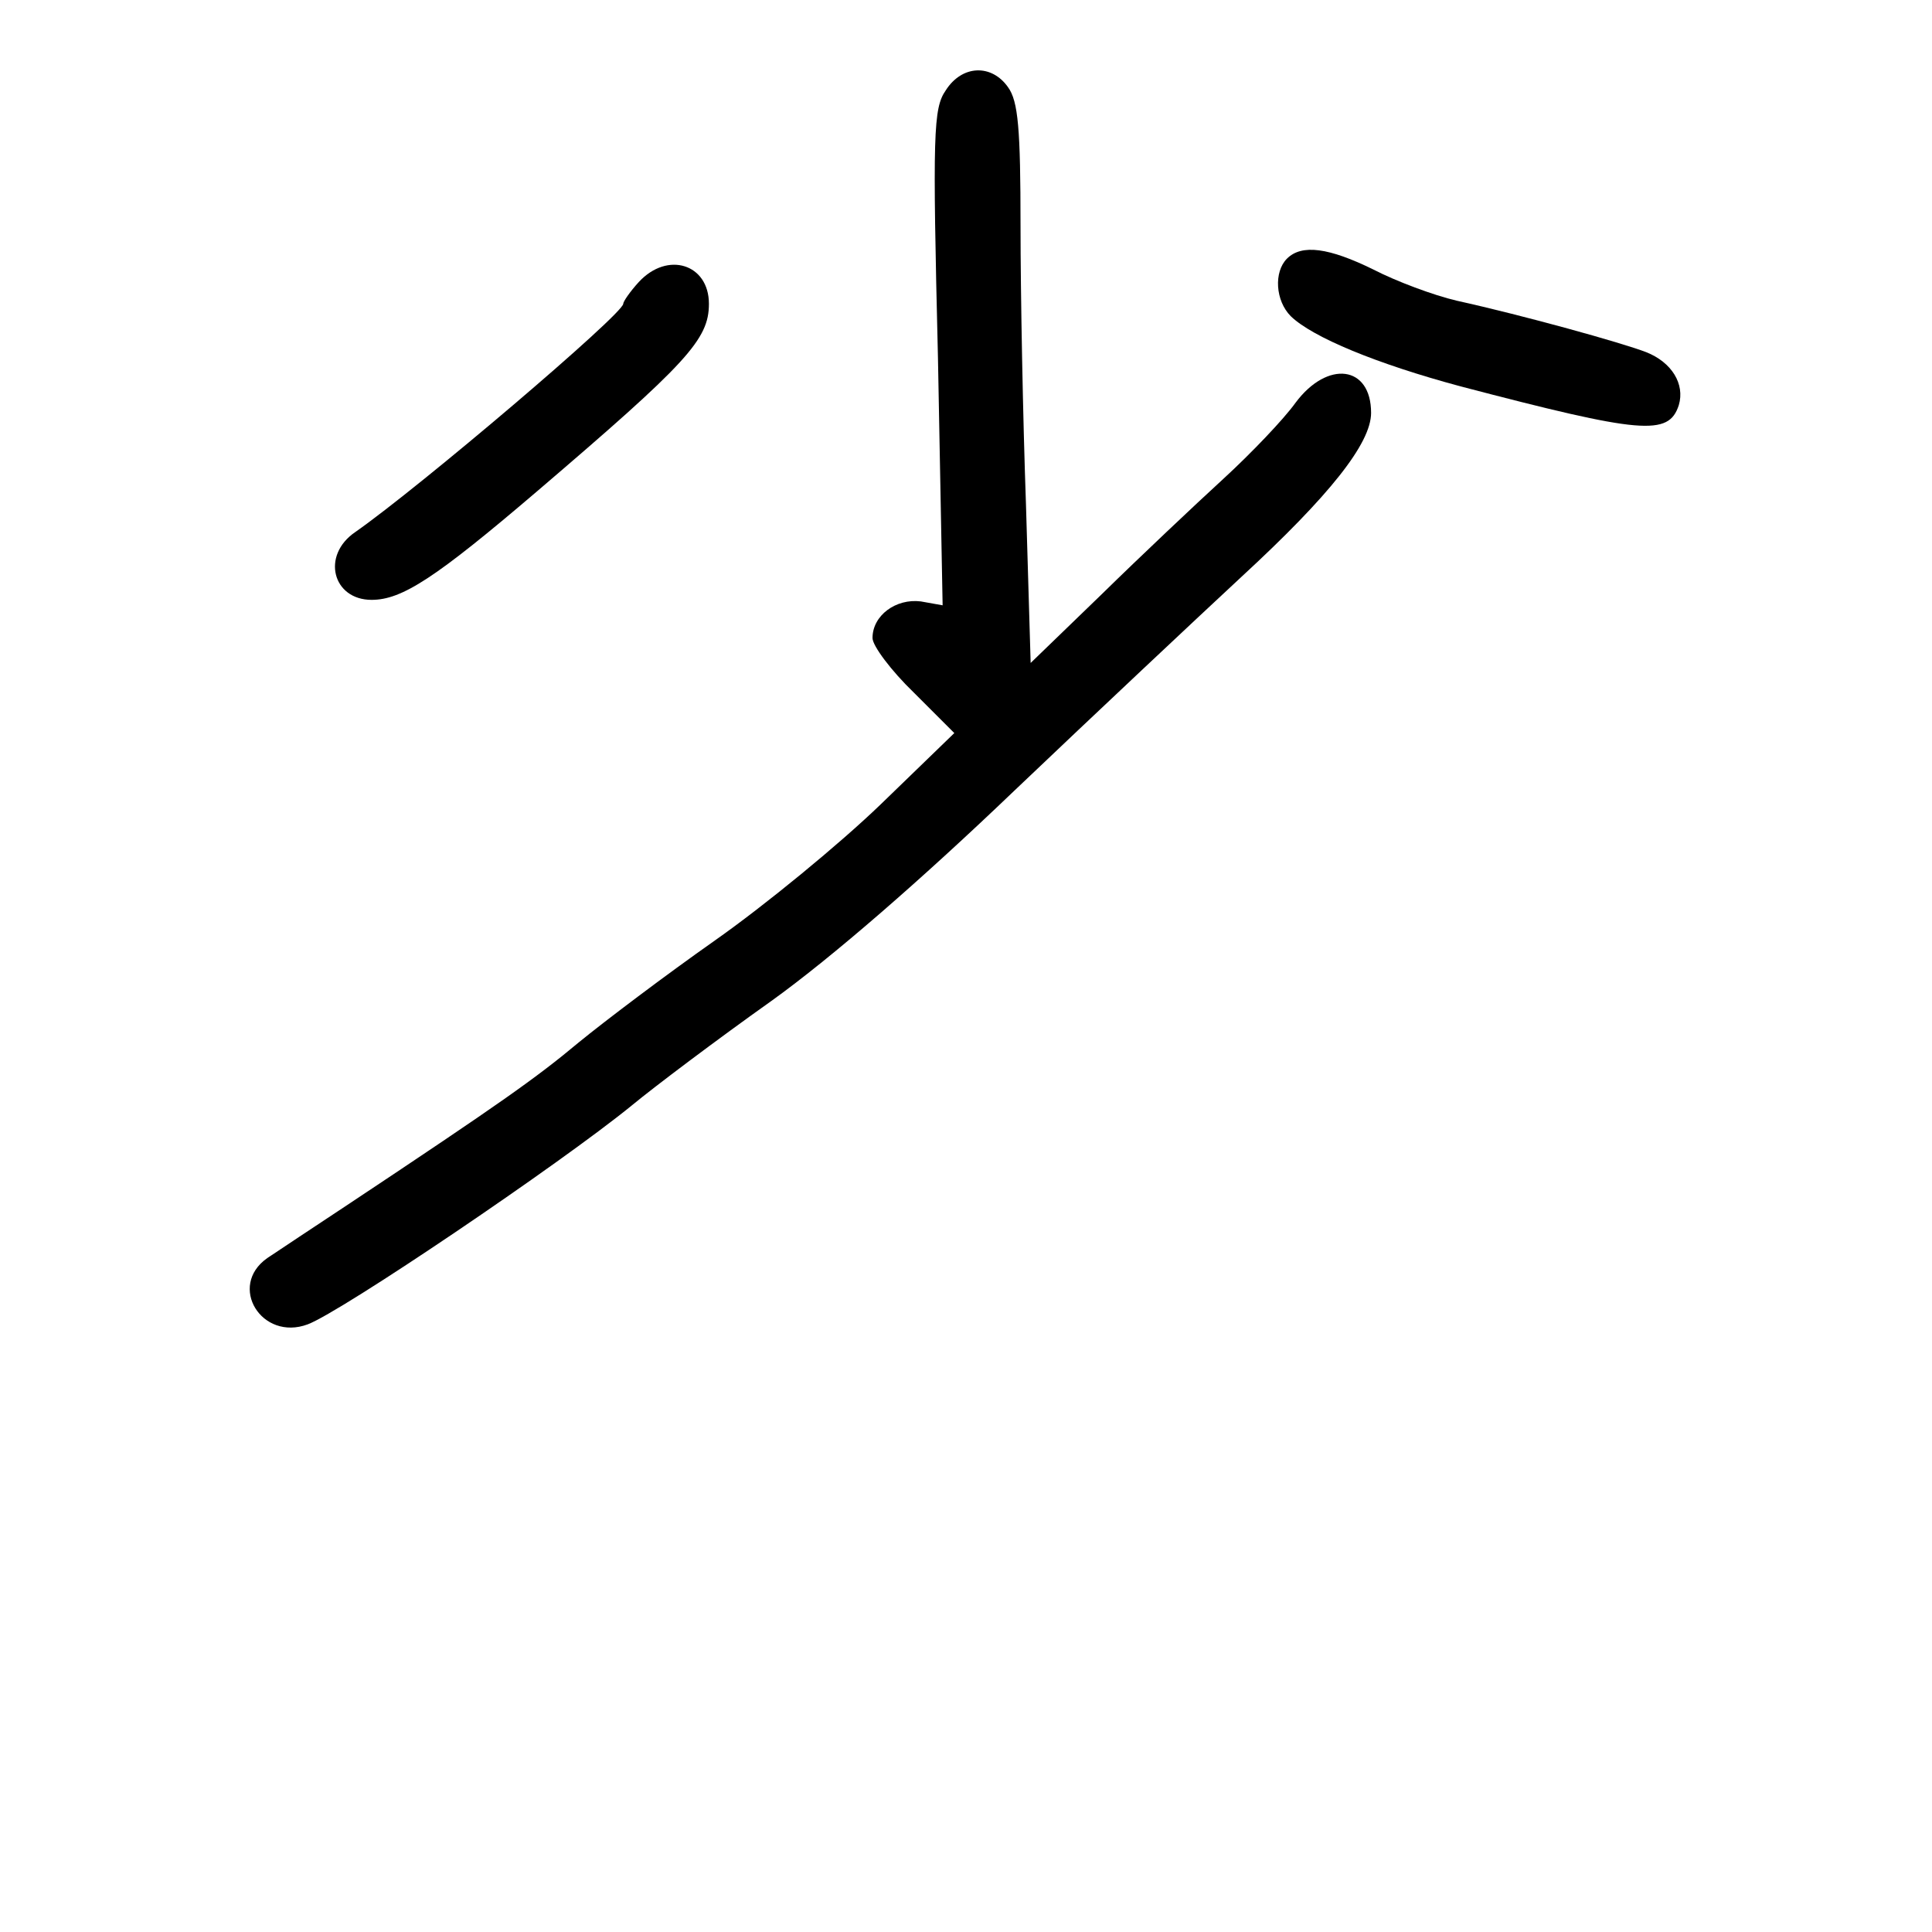 <?xml version="1.0" standalone="no"?>
<!DOCTYPE svg PUBLIC "-//W3C//DTD SVG 20010904//EN"
 "http://www.w3.org/TR/2001/REC-SVG-20010904/DTD/svg10.dtd">
<svg version="1.0" xmlns="http://www.w3.org/2000/svg"
 width="248pt" height="248pt" viewBox="0 0 248 248"
 preserveAspectRatio="xMidYMid meet">
<g transform="translate(0,248) scale(0.1,-0.1)"
fill="#000000" stroke="none">
<path d="M1214 2364 c-16 -23 -17 -55 -10 -343 l6 -318 -28 5 c-32 4 -62 -18
-62 -47 0 -10 24 -42 53 -70 l52 -52 -95 -92 c-53 -51 -148 -129 -212 -174
-64 -45 -142 -104 -175 -131 -55 -46 -102 -79 -293 -206 -47 -31 -95 -63 -107
-71 -51 -36 -7 -107 52 -85 43 16 324 206 416 281 29 24 110 85 179 134 78 56
194 157 312 270 104 99 235 222 291 274 114 105 167 172 167 211 0 61 -56 68
-97 13 -15 -21 -57 -65 -93 -98 -36 -33 -106 -99 -156 -148 l-91 -88 -6 203
c-4 112 -7 273 -7 358 0 125 -3 160 -16 178 -21 30 -59 29 -80 -4z"/>
<path d="M1652 2148 c-17 -17 -15 -54 5 -74 28 -27 110 -61 218 -90 233 -61
267 -64 280 -24 8 27 -9 55 -42 68 -31 12 -157 47 -243 66 -30 7 -78 25 -107
40 -57 28 -92 33 -111 14z"/>
<path d="M820 2118 c-11 -12 -20 -25 -20 -28 0 -13 -261 -235 -344 -293 -44
-30 -29 -87 21 -87 39 0 82 28 212 139 193 165 221 195 221 241 0 51 -53 68
-90 28z"/>
</g>
</svg>
